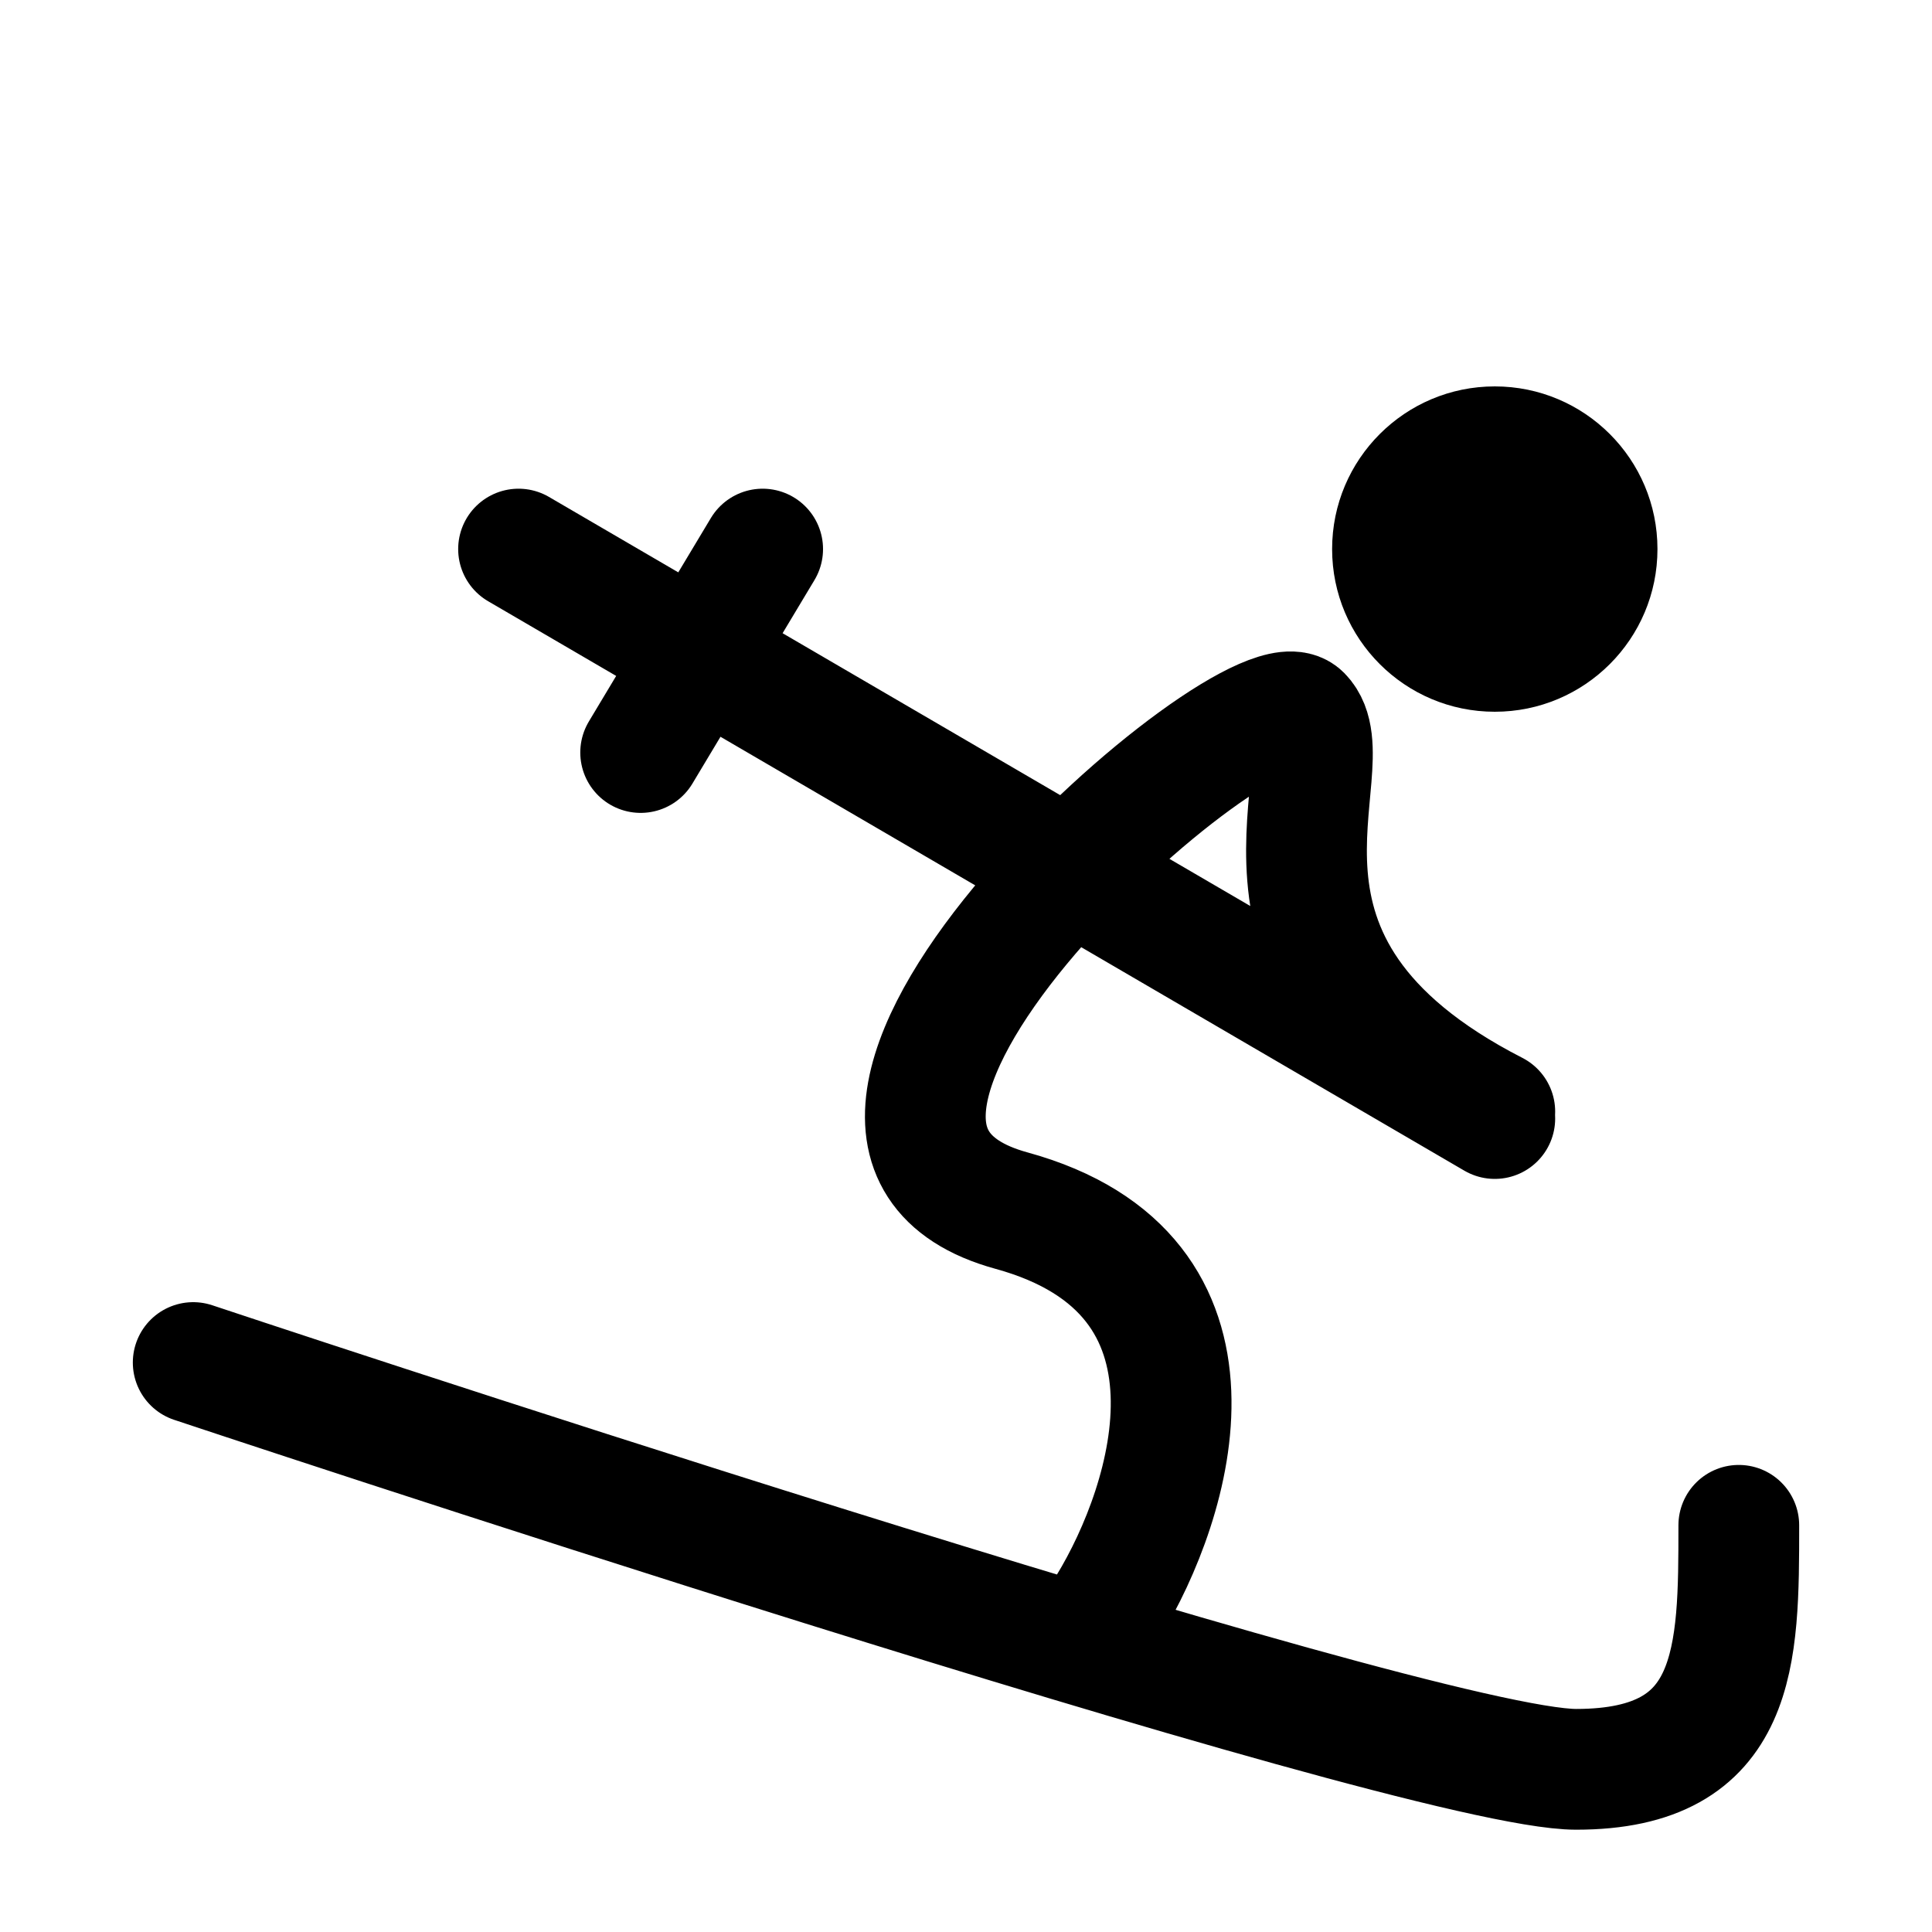 <svg width="20" height="20" viewBox="0 0 20 20" fill="none" xmlns="http://www.w3.org/2000/svg">
<path d="M2 14.105C2 14.105 14.632 18.316 16.316 18.316C18 18.316 18 17.137 18 15.79M11.471 16.632C12.138 15.54 12.872 13.191 10.47 12.532C7.468 11.708 12.972 6.894 13.472 7.407C13.973 7.919 12.472 9.969 15.474 11.507M15.474 11.579L7.24 6.776M7.24 6.776L5.368 5.684M7.24 6.776L7.895 5.684M7.24 6.776L6.632 7.79" stroke="black" stroke-width="1.25" stroke-linecap="round" stroke-linejoin="round"/>
<circle cx="15.474" cy="5.684" r="1.684" fill="black"/>
</svg>
